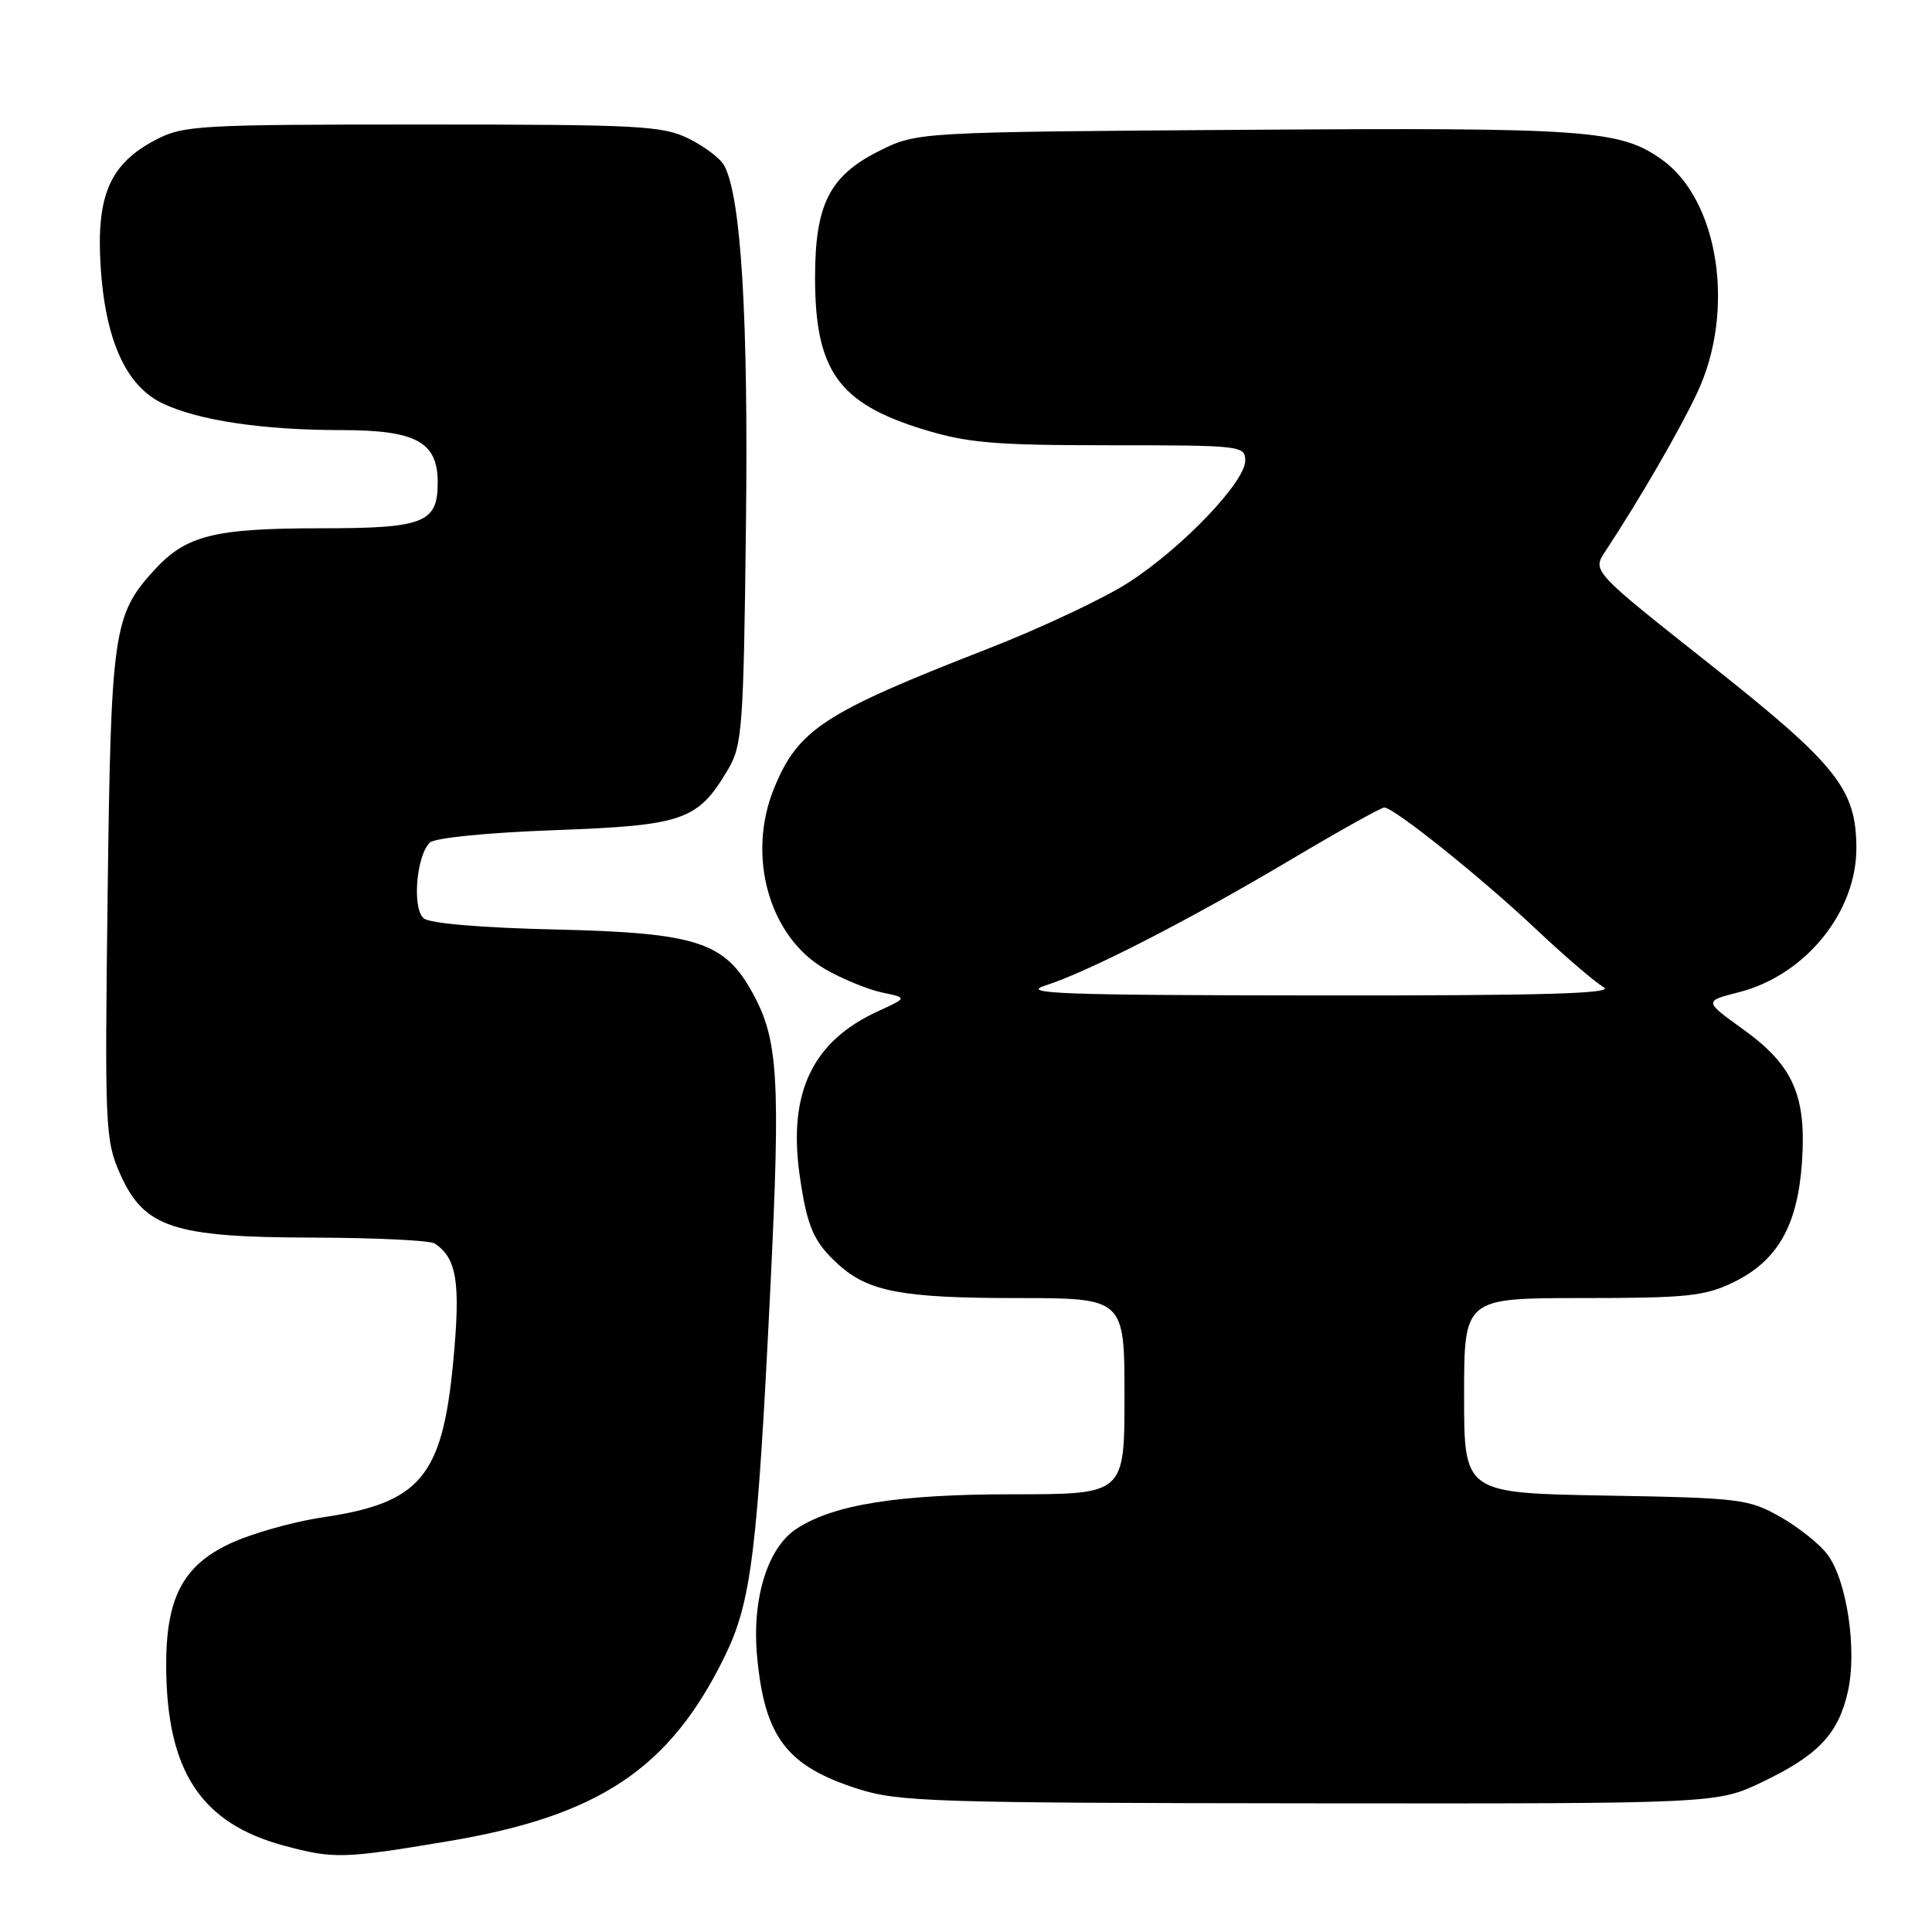 <?xml version="1.0" encoding="UTF-8" standalone="no"?>
<!DOCTYPE svg PUBLIC "-//W3C//DTD SVG 1.1//EN" "http://www.w3.org/Graphics/SVG/1.1/DTD/svg11.dtd" >
<svg xmlns="http://www.w3.org/2000/svg" xmlns:xlink="http://www.w3.org/1999/xlink" version="1.1" viewBox="0 0 256 256">
 <g >
 <path fill="currentColor"
d=" M 59.39 243.97 C 79.38 240.62 88.74 234.37 96.02 219.50 C 99.56 212.27 100.36 205.77 102.09 170.40 C 103.43 142.93 103.12 137.77 99.75 131.62 C 96.01 124.78 92.33 123.60 73.50 123.16 C 63.82 122.94 56.96 122.36 56.15 121.69 C 54.60 120.42 55.15 113.45 56.94 111.66 C 57.58 111.02 64.41 110.34 73.49 110.00 C 90.64 109.37 92.48 108.72 96.50 101.90 C 98.35 98.75 98.53 96.35 98.84 69.73 C 99.17 42.13 98.21 26.13 95.97 21.95 C 95.48 21.02 93.37 19.41 91.28 18.38 C 87.82 16.66 84.82 16.50 56.00 16.50 C 26.18 16.50 24.29 16.61 20.59 18.55 C 14.57 21.71 12.75 25.89 13.33 35.24 C 13.94 45.05 16.69 51.15 21.56 53.46 C 26.32 55.72 34.82 56.99 45.25 56.99 C 55.15 57.00 58.00 58.55 58.00 63.93 C 58.00 69.29 56.19 70.00 42.58 70.00 C 28.35 70.00 24.65 70.93 20.43 75.55 C 15.00 81.50 14.70 83.63 14.26 118.69 C 13.87 149.34 13.95 151.10 15.88 155.47 C 19.07 162.68 22.88 163.95 41.50 163.99 C 49.75 164.01 57.00 164.36 57.60 164.77 C 60.55 166.74 61.05 169.92 60.05 180.48 C 58.61 195.67 55.70 199.14 42.81 201.05 C 38.79 201.64 33.18 203.24 30.35 204.59 C 24.19 207.53 21.99 211.82 22.02 220.77 C 22.08 234.69 26.62 241.60 37.67 244.57 C 44.24 246.33 45.50 246.30 59.39 243.97 Z  M 233.50 236.13 C 240.92 232.58 243.60 229.76 244.86 224.11 C 246.09 218.64 244.73 209.46 242.17 206.01 C 241.16 204.63 238.34 202.38 235.91 201.00 C 231.71 198.62 230.60 198.48 212.75 198.17 C 194.00 197.84 194.00 197.84 194.00 184.92 C 194.00 172.00 194.00 172.00 209.68 172.00 C 223.50 172.00 225.88 171.75 229.65 169.93 C 235.49 167.10 238.16 162.48 238.76 154.15 C 239.40 145.19 237.63 141.17 230.96 136.38 C 225.78 132.65 225.78 132.65 230.39 131.48 C 239.22 129.24 246.03 120.85 245.98 112.28 C 245.93 104.52 243.38 101.33 226.65 88.08 C 210.98 75.68 210.98 75.68 212.69 73.09 C 217.18 66.29 222.58 56.98 224.91 52.00 C 229.99 41.15 227.76 26.53 220.20 21.14 C 214.66 17.20 210.37 16.89 165.00 17.20 C 121.50 17.50 121.50 17.50 116.50 20.00 C 109.92 23.29 108.00 27.07 108.00 36.78 C 108.00 49.11 111.11 53.46 122.36 56.90 C 128.23 58.70 131.78 59.00 147.11 59.00 C 164.46 59.00 165.00 59.06 165.00 61.04 C 165.00 63.85 156.72 72.52 149.63 77.13 C 146.41 79.23 137.92 83.23 130.78 86.01 C 109.19 94.42 105.78 96.65 102.60 104.37 C 98.88 113.38 101.90 124.14 109.35 128.42 C 111.63 129.73 115.02 131.12 116.87 131.51 C 120.24 132.21 120.24 132.21 116.37 133.98 C 107.68 137.95 104.42 144.74 105.95 155.65 C 106.93 162.58 107.80 164.59 111.16 167.61 C 115.09 171.15 119.61 172.00 134.65 172.00 C 149.00 172.00 149.00 172.00 149.00 185.00 C 149.00 198.00 149.00 198.00 134.21 198.00 C 118.98 198.00 110.43 199.36 105.53 202.58 C 101.70 205.08 99.61 211.87 100.32 219.49 C 101.31 230.18 104.24 234.02 113.67 237.03 C 119.05 238.75 123.67 238.90 173.50 238.95 C 227.50 239.00 227.50 239.00 233.50 236.13 Z  M 138.50 130.59 C 144.16 128.79 157.55 121.93 171.09 113.88 C 177.46 110.10 183.01 107.00 183.42 107.00 C 184.70 107.00 196.23 116.24 203.50 123.09 C 207.35 126.72 211.40 130.19 212.50 130.81 C 214.01 131.66 204.67 131.93 174.50 131.90 C 140.64 131.87 135.11 131.67 138.50 130.59 Z "/>
</g>
</svg>